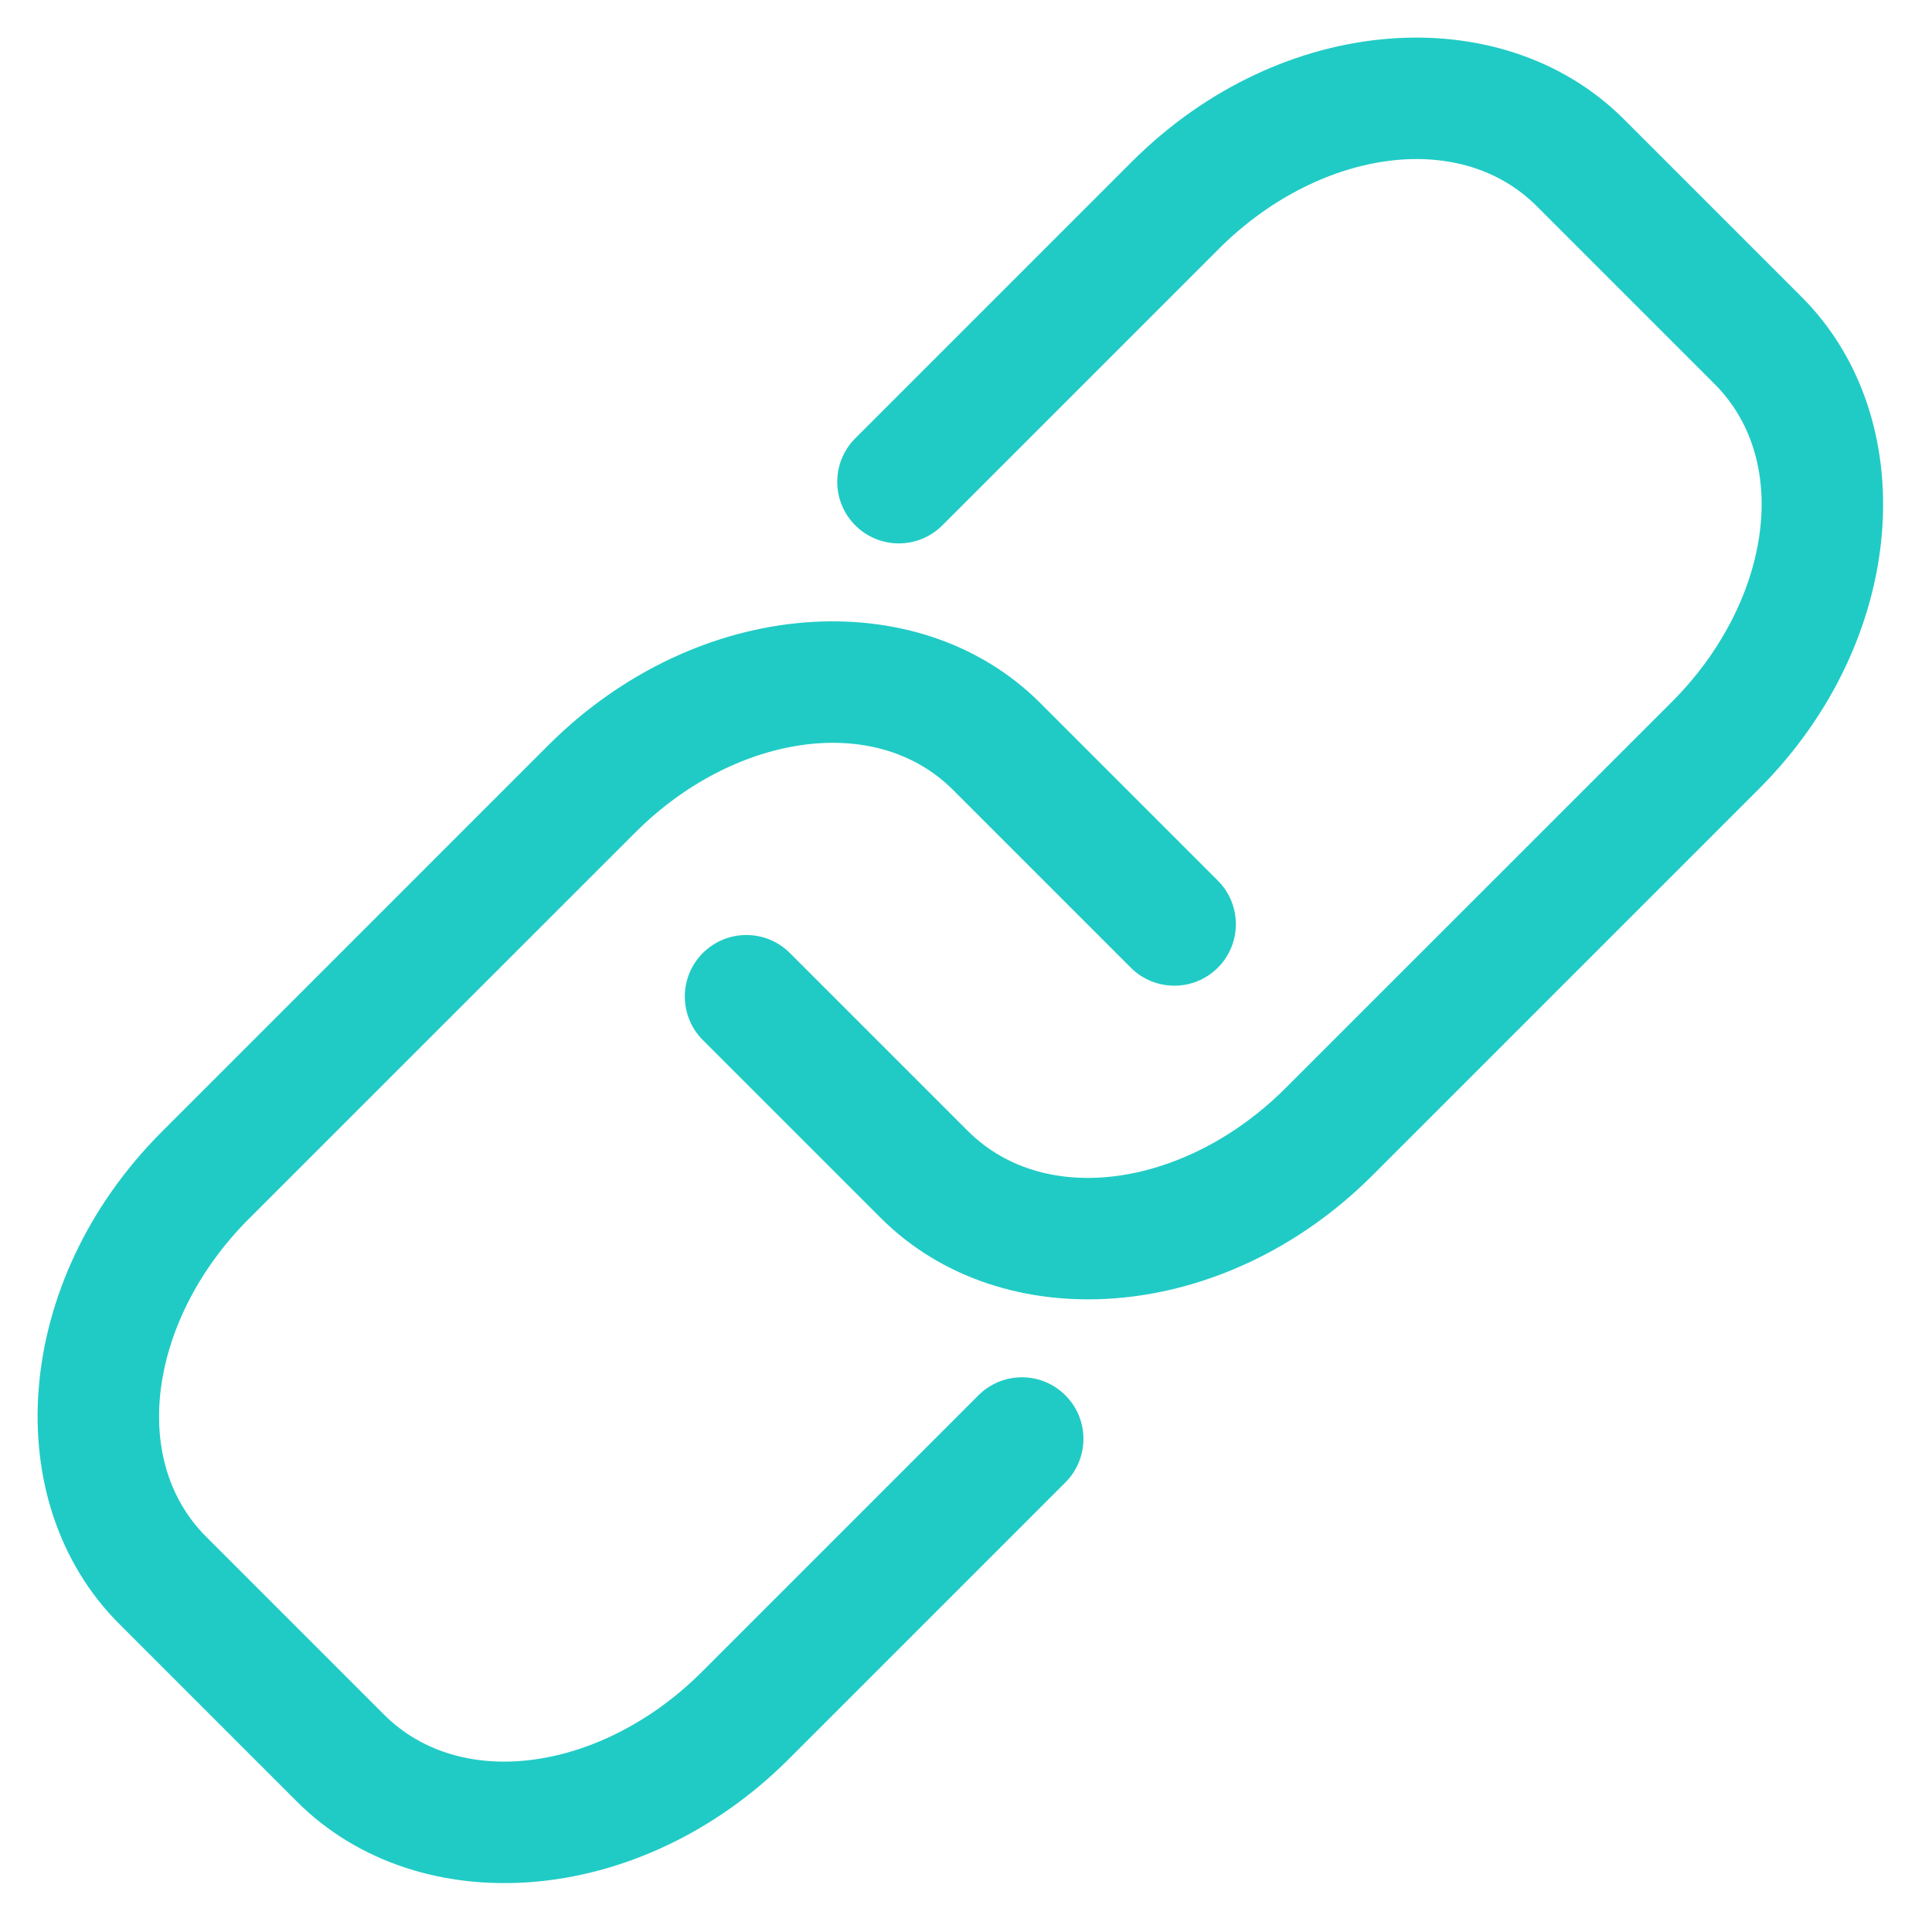 <svg xmlns="http://www.w3.org/2000/svg" xmlns:xlink="http://www.w3.org/1999/xlink" width="250" zoomAndPan="magnify" viewBox="0 0 187.5 187.5" height="250" preserveAspectRatio="xMidYMid meet" version="1.0"><path fill="#20CBC5" d="M 118.191 85.465 C 112.637 79.91 106.496 73.766 100.938 68.211 C 89.164 56.434 67.738 57.805 53.195 72.344 C 41.578 83.965 27.316 98.227 15.695 109.848 C 1.148 124.395 -0.215 145.812 11.562 157.59 C 17.117 163.145 23.258 169.285 28.816 174.844 C 40.59 186.617 62.008 185.258 76.559 170.707 C 84.801 162.465 94.379 152.887 103.398 143.867 C 105.73 141.535 105.73 137.746 103.398 135.418 C 101.07 133.082 97.281 133.082 94.953 135.418 C 85.93 144.434 76.355 154.016 68.109 162.262 C 58.664 171.707 44.91 174.043 37.262 166.395 C 37.262 166.395 20.008 149.141 20.008 149.141 C 12.359 141.492 14.695 127.742 24.145 118.293 C 35.762 106.68 50.023 92.414 61.645 80.801 C 71.09 71.348 84.844 69.012 92.492 76.66 C 92.492 76.66 109.746 93.914 109.746 93.914 C 112.074 96.242 115.863 96.242 118.191 93.914 C 120.523 91.582 120.523 87.797 118.191 85.465 Z M 68.211 100.938 C 73.766 106.496 79.91 112.637 85.465 118.191 C 97.242 129.969 118.664 128.602 133.207 114.059 C 144.828 102.438 159.09 88.176 170.707 76.559 C 185.258 62.008 186.617 40.59 174.844 28.816 C 169.285 23.258 163.145 17.117 157.59 11.562 C 145.812 -0.215 124.395 1.148 109.848 15.695 C 101.602 23.941 92.023 33.516 83.004 42.539 C 80.672 44.867 80.672 48.656 83.004 50.984 C 85.332 53.32 89.121 53.32 91.453 50.984 C 100.473 41.973 110.051 32.387 118.293 24.145 C 127.742 14.695 141.492 12.359 149.141 20.008 C 149.141 20.008 166.395 37.262 166.395 37.262 C 174.043 44.91 171.707 58.664 162.262 68.109 C 150.641 79.723 136.379 93.992 124.758 105.605 C 115.312 115.055 101.559 117.395 93.914 109.746 C 93.914 109.746 76.66 92.492 76.66 92.492 C 74.328 90.16 70.539 90.16 68.211 92.492 C 65.879 94.82 65.879 98.609 68.211 100.938 Z M 68.211 100.938 " fill-opacity="1" fill-rule="evenodd"/></svg>